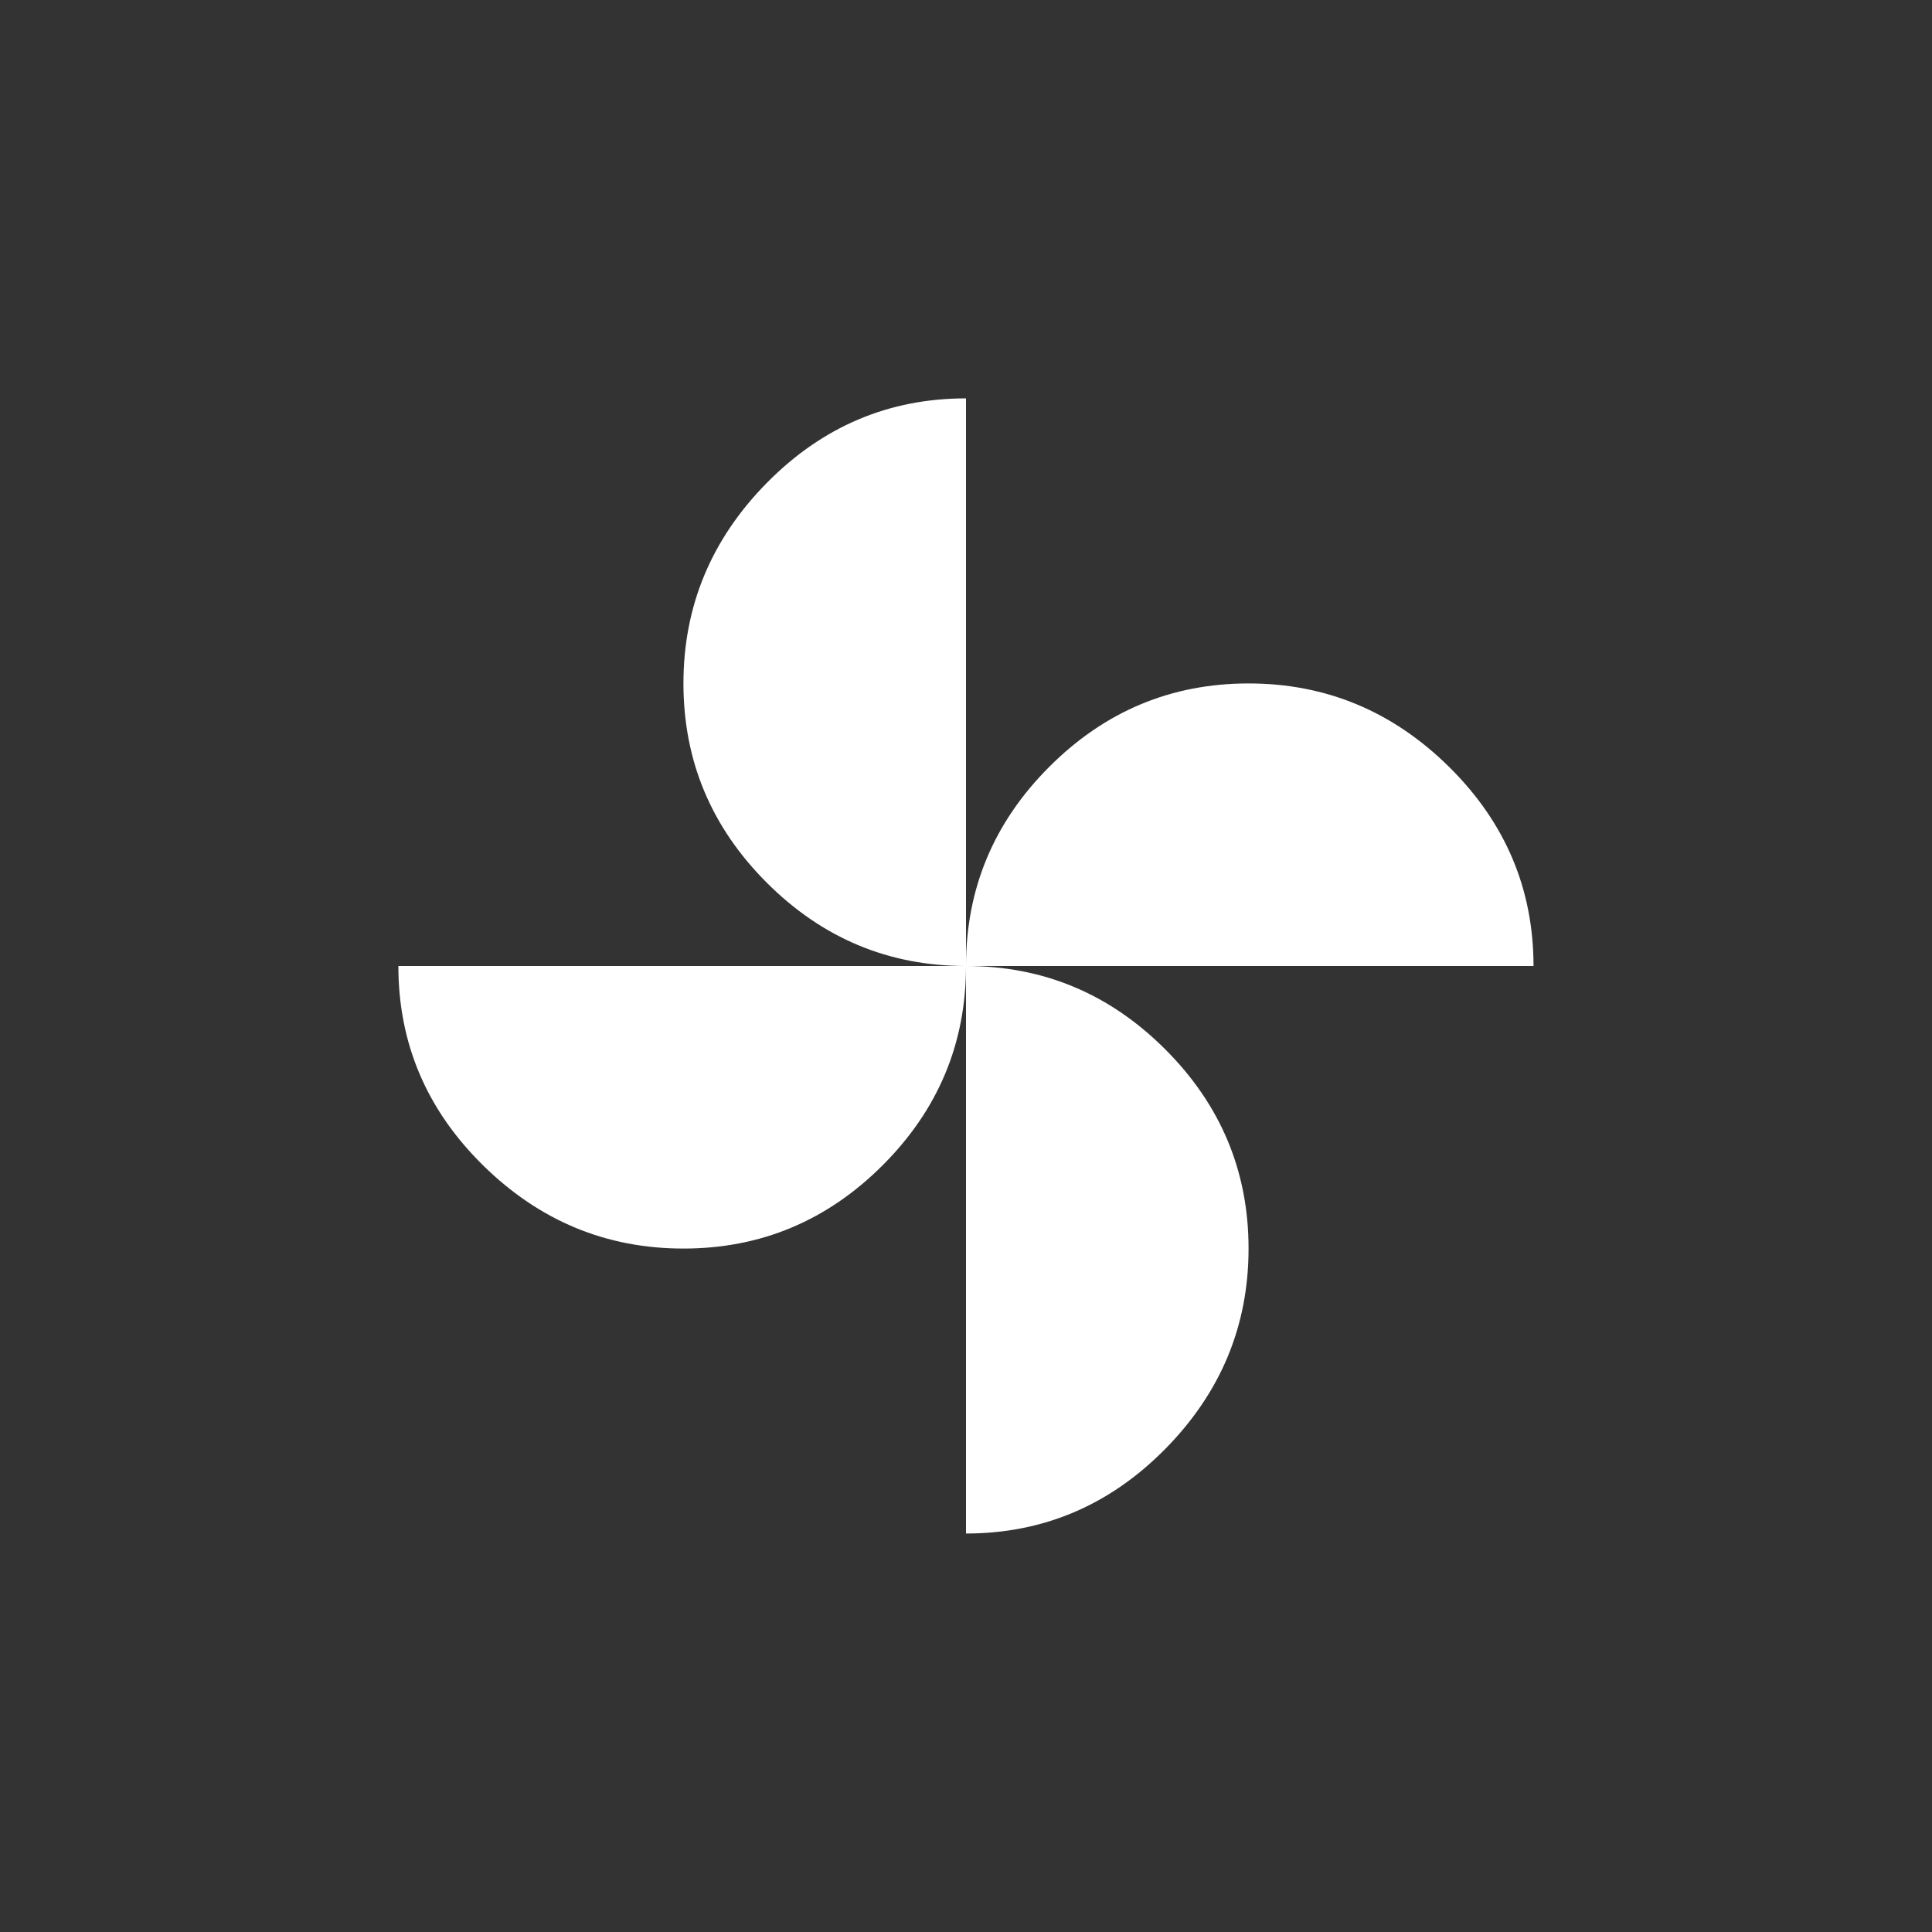 <!-- Generated by IcoMoon.io -->
<svg version="1.1" xmlns="http://www.w3.org/2000/svg" width="40" height="40" viewBox="0 0 40 40">
<rect x="0" y="0" width="40" height="40" fill="#333333" stroke="none"/>
<title>mt-toys</title>
<path fill="#fff" d="M20 20q0 2.4-1.725 4.125t-4.125 1.725-4.151-1.725-1.751-4.125h11.751zM20 20q-2.4 0-4.125-1.725t-1.725-4.125 1.725-4.151 4.125-1.751v11.751zM20 20q2.4 0 4.125 1.725t1.725 4.125-1.725 4.149-4.125 1.751v-11.751zM20 20q0-2.4 1.725-4.125t4.125-1.725 4.149 1.725 1.751 4.125h-11.751z"></path>
</svg>
